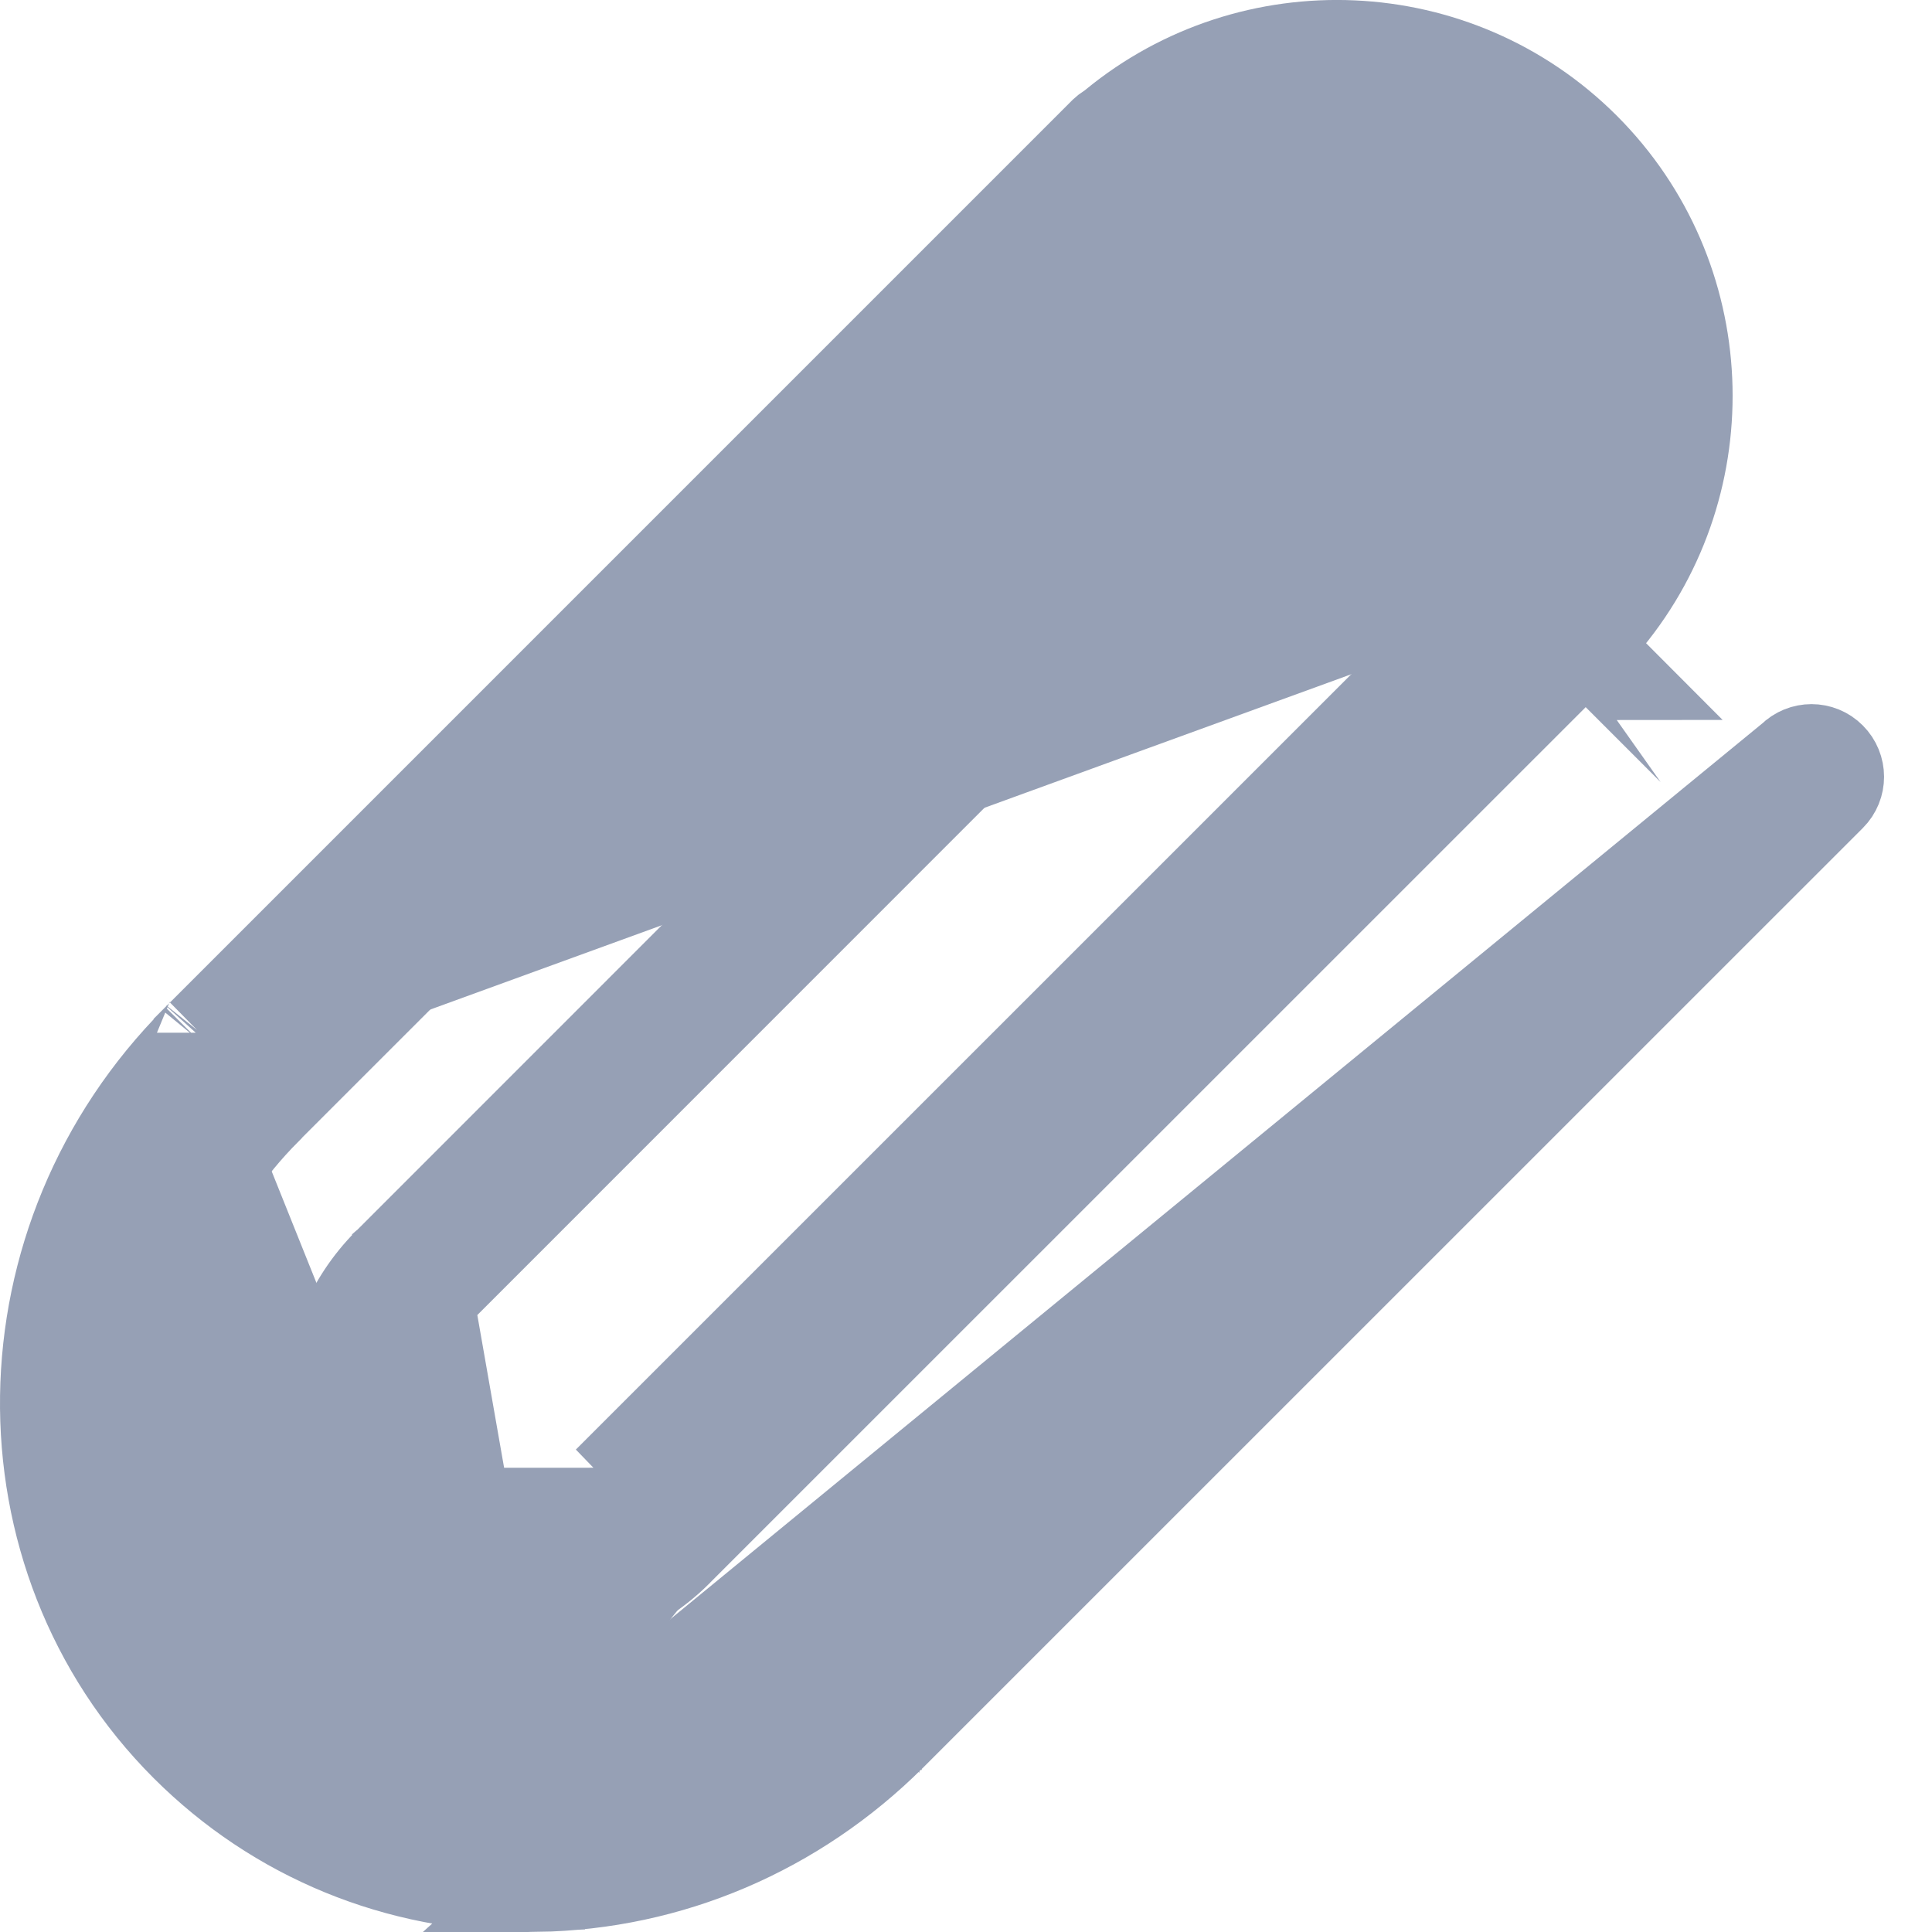<svg width="22" height="22" viewBox="0 0 22 22" fill="none" xmlns="http://www.w3.org/2000/svg">
<path d="M20.397 8.614L20.397 8.614L9.709 19.301C9.709 19.301 9.709 19.301 9.709 19.301C8.738 20.271 7.459 20.822 6.105 20.846M20.397 8.614L6.095 20.346M20.397 8.614C20.525 8.486 20.731 8.486 20.858 8.614C20.986 8.742 20.986 8.948 20.859 9.075L20.859 9.075L10.173 19.76L10.173 19.76C10.168 19.764 10.164 19.768 10.16 19.773C9.066 20.862 7.631 21.473 6.117 21.499L20.397 8.614ZM6.105 20.846C6.105 20.846 6.104 20.846 6.104 20.846L6.095 20.346M6.105 20.846C6.106 20.846 6.106 20.846 6.106 20.846L6.095 20.346M6.105 20.846C4.752 20.874 3.5 20.368 2.564 19.432C0.622 17.49 0.703 14.297 2.679 12.304M6.095 20.346C4.878 20.372 3.756 19.917 2.918 19.079C1.179 17.34 1.238 14.452 3.049 12.641C3.051 12.638 3.053 12.636 3.055 12.633L13.204 2.485C14.318 1.373 16.128 1.374 17.242 2.487C18.356 3.601 18.356 5.414 17.242 6.529M2.679 12.304C2.67 12.313 2.663 12.322 2.659 12.328L2.654 12.334M2.679 12.304C2.681 12.301 2.683 12.299 2.686 12.297C2.689 12.294 2.692 12.29 2.695 12.287M2.679 12.304C2.681 12.301 2.683 12.299 2.685 12.296L2.693 12.288L2.702 12.279L12.851 2.131L12.851 2.131C14.16 0.824 16.286 0.825 17.595 2.133L17.595 2.133C18.9 3.438 18.905 5.558 17.609 6.869M2.654 12.334L2.652 12.336L2.651 12.338L2.654 12.334ZM2.654 12.334L2.663 12.323C2.668 12.316 2.676 12.307 2.686 12.297C2.689 12.294 2.692 12.291 2.695 12.287M2.695 12.287L2.695 12.287C2.695 12.287 2.695 12.287 2.695 12.287ZM17.609 6.869C17.619 6.858 17.626 6.849 17.632 6.842C17.634 6.839 17.636 6.837 17.637 6.835C17.639 6.833 17.64 6.831 17.641 6.829L17.633 6.84C17.625 6.85 17.613 6.865 17.596 6.882M17.609 6.869C17.604 6.873 17.6 6.878 17.596 6.882M17.609 6.869C17.604 6.874 17.598 6.88 17.592 6.886L17.239 6.533M17.596 6.882L17.242 6.529M17.596 6.882C17.595 6.882 17.595 6.882 17.595 6.882L17.242 6.529M17.242 6.529C17.241 6.53 17.24 6.531 17.239 6.533M17.239 6.533L17.592 6.886M17.239 6.533L6.911 16.86L17.592 6.886M17.592 6.886L7.273 17.205M17.592 6.886L7.265 17.214L7.265 17.213M7.273 17.205C7.278 17.201 7.282 17.196 7.286 17.191C7.294 17.182 7.301 17.174 7.307 17.166C7.313 17.158 7.318 17.151 7.322 17.146L7.322 17.145M7.273 17.205C7.27 17.209 7.267 17.212 7.264 17.215L7.263 17.215C6.605 17.871 5.535 17.871 4.878 17.214M7.273 17.205L7.265 17.213M7.322 17.145L7.326 17.14L7.327 17.138L7.327 17.138L7.327 17.138L7.327 17.138C7.327 17.137 7.325 17.141 7.322 17.145ZM7.322 17.145C7.318 17.15 7.313 17.157 7.307 17.165C7.301 17.173 7.294 17.181 7.287 17.19C7.28 17.198 7.272 17.206 7.265 17.213M7.265 17.213L4.878 17.214M4.878 17.214C4.559 16.896 4.382 16.47 4.382 16.02C4.382 15.57 4.558 15.146 4.874 14.829L4.894 14.809L4.898 14.805M4.878 17.214L4.898 14.805M4.898 14.805L14.139 5.562C14.139 5.562 14.139 5.562 14.139 5.562C14.267 5.434 14.267 5.228 14.139 5.101C14.011 4.973 13.805 4.973 13.677 5.101C13.677 5.101 13.677 5.101 13.677 5.101L4.421 14.359L4.421 14.359C4.416 14.364 4.41 14.369 4.405 14.374C3.968 14.815 3.729 15.398 3.729 16.019C3.729 16.645 3.972 17.232 4.416 17.676C4.872 18.131 5.471 18.359 6.071 18.359C6.668 18.359 7.263 18.134 7.717 17.685C7.721 17.68 7.726 17.675 7.731 17.67L18.049 7.353C18.051 7.351 18.052 7.349 18.054 7.348C18.056 7.346 18.058 7.344 18.06 7.342L18.06 7.342L18.236 7.166L18.237 7.165C18.248 7.153 18.262 7.136 18.28 7.107L18.297 7.08L18.318 7.056C19.615 5.482 19.528 3.142 18.057 1.671C16.586 0.201 14.248 0.115 12.675 1.411L12.65 1.432L12.623 1.449C12.596 1.466 12.578 1.481 12.565 1.493L2.249 11.809C2.249 11.81 2.248 11.81 2.247 11.811L2.238 11.822L2.228 11.832C-0.036 14.103 -0.073 17.718 2.103 19.894C3.141 20.931 4.523 21.5 6.014 21.5C6.034 21.5 6.051 21.5 6.072 21.499L4.898 14.805ZM10.113 19.831C10.114 19.83 10.116 19.827 10.119 19.824L10.113 19.831ZM2.286 11.763C2.285 11.764 2.284 11.766 2.282 11.768L2.286 11.763ZM18.056 7.345C18.057 7.345 18.057 7.344 18.058 7.344L18.411 7.698C18.41 7.698 18.41 7.699 18.41 7.699L18.056 7.345ZM4.36 14.411L4.369 14.404C4.364 14.408 4.361 14.41 4.36 14.411ZM4.935 14.776C4.936 14.776 4.936 14.776 4.936 14.776L4.936 14.776L4.935 14.776L4.935 14.776ZM2.286 11.762L2.287 11.761L2.287 11.76C2.287 11.76 2.287 11.761 2.286 11.762Z" fill="#96A0B5" stroke="#96A0B5"/>
</svg>
